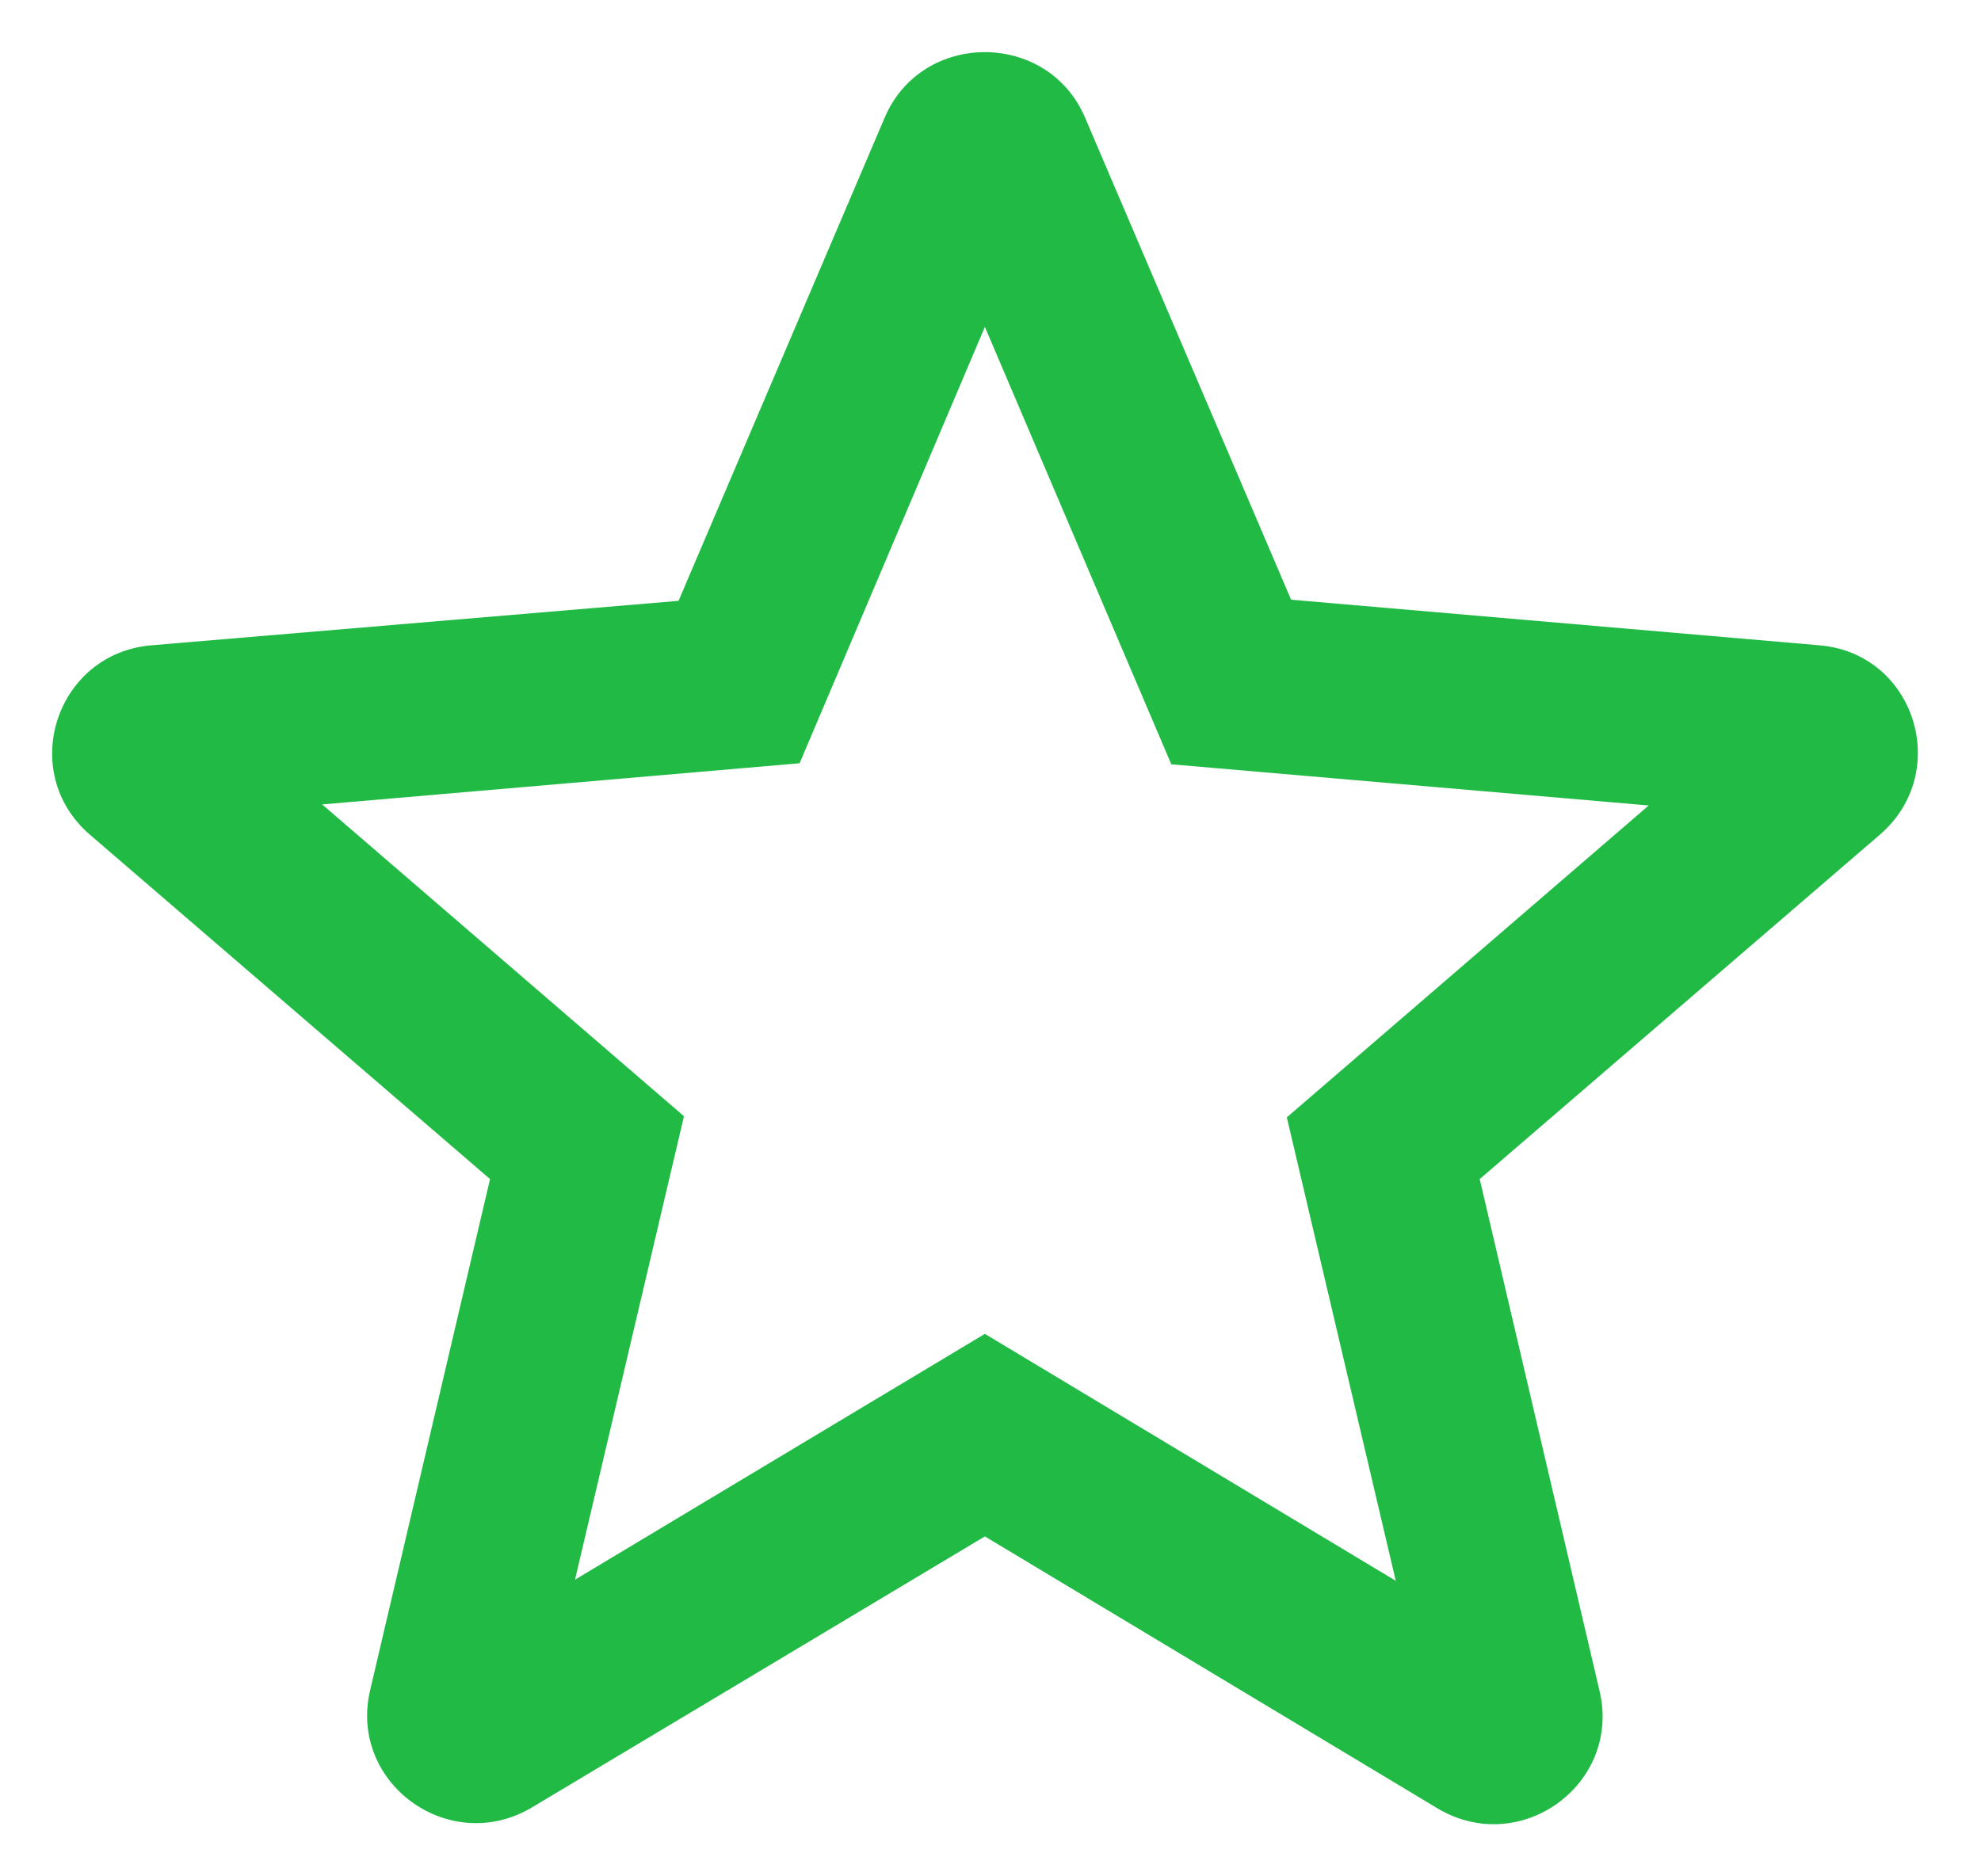 <svg width="19" height="18" viewBox="0 0 19 18" fill="none" xmlns="http://www.w3.org/2000/svg">
<path d="M17.444 6.19L12.383 5.753L10.408 1.131C10.052 0.29 8.839 0.29 8.484 1.131L6.508 5.764L1.459 6.19C0.539 6.262 0.162 7.405 0.863 8.008L4.7 11.311L3.55 16.214C3.34 17.107 4.313 17.813 5.107 17.336L9.446 14.739L13.784 17.346C14.579 17.824 15.551 17.117 15.342 16.224L14.192 11.311L18.029 8.008C18.729 7.405 18.363 6.262 17.444 6.19ZM9.446 12.796L5.515 15.154L6.56 10.708L3.09 7.717L7.669 7.322L9.446 3.136L11.234 7.332L15.813 7.727L12.342 10.719L13.387 15.165L9.446 12.796Z" fill="#21BA45"/>
</svg>
